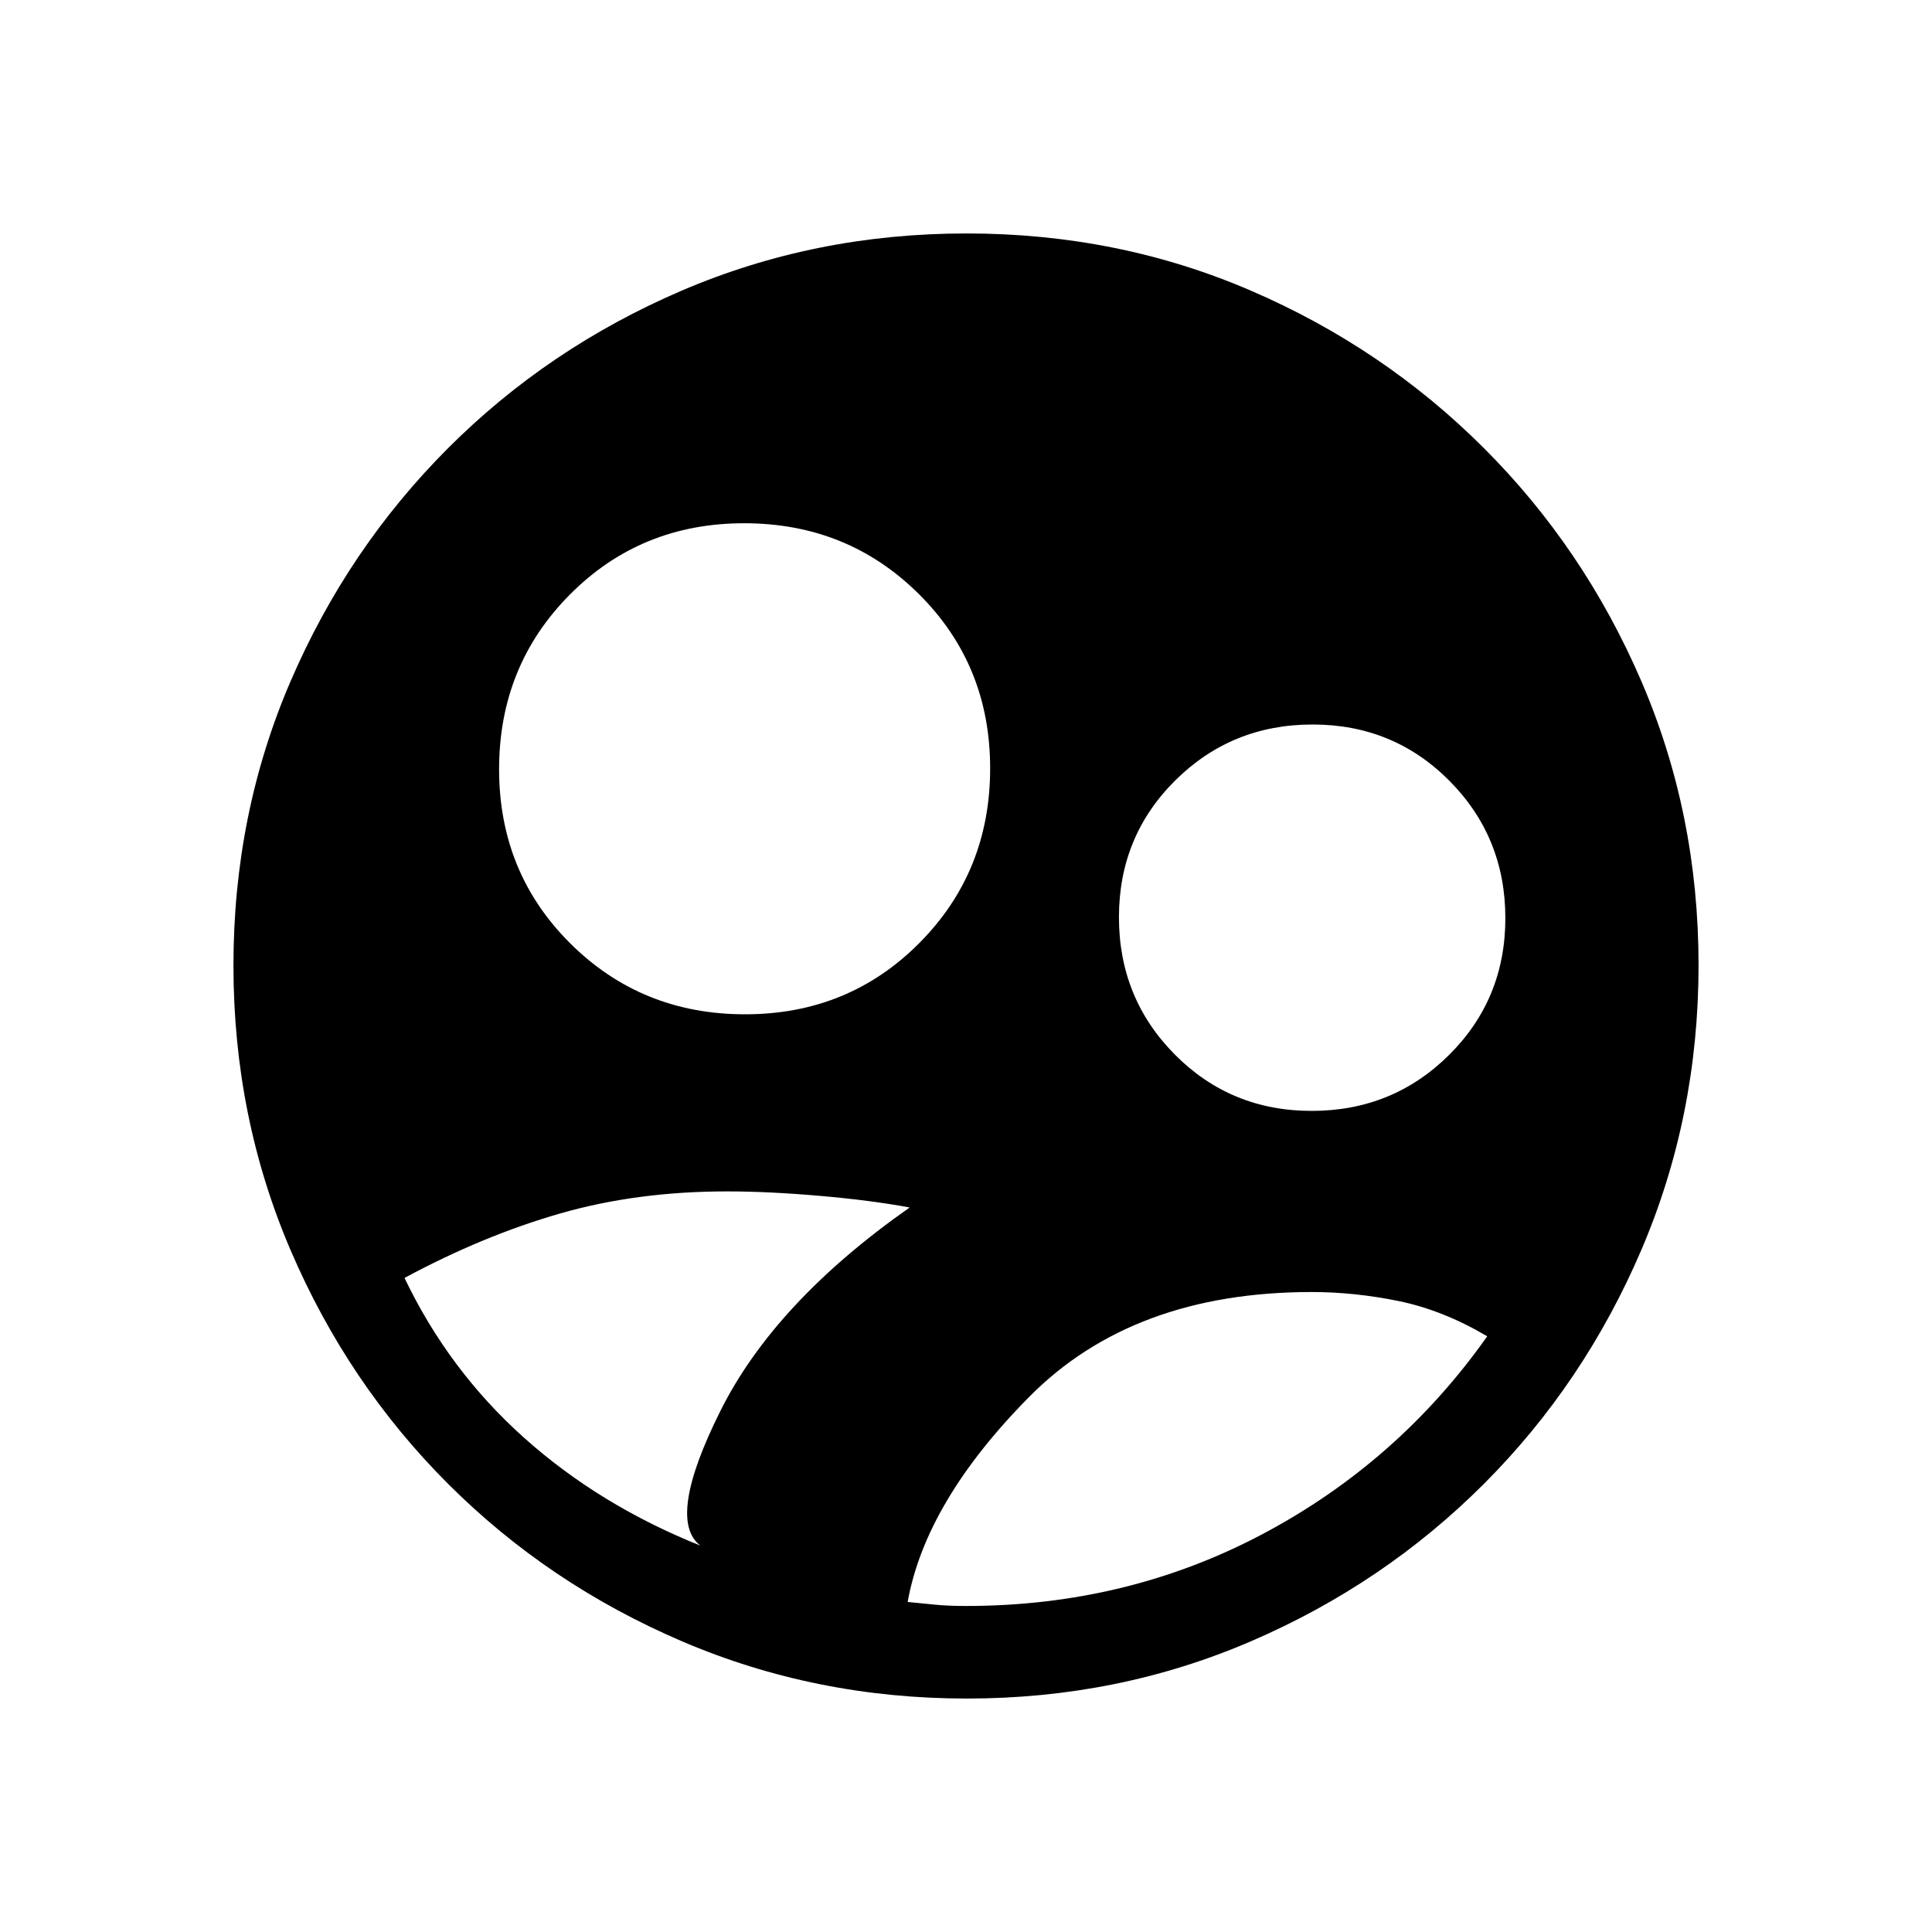 <svg xmlns="http://www.w3.org/2000/svg" height="20" viewBox="0 -960 960 960" width="20"><path d="M480.45-116q-75.09 0-141.49-28.41T222.73-222.6q-49.84-49.78-78.28-116.05Q116-404.93 116-480.28q0-75.36 28.41-141.26 28.41-65.9 78.19-115.73 49.78-49.84 116.05-78.28Q404.93-844 480.28-844q75.36 0 141.26 28.41 65.9 28.41 115.73 78.19 49.84 49.78 78.28 115.82Q844-555.54 844-480.45q0 75.09-28.41 141.49T737.4-222.73q-49.78 49.84-115.82 78.28Q555.54-116 480.45-116ZM370.22-456q51.41 0 86.59-35.41Q492-526.82 492-578.22q0-51.41-35.41-86.59Q421.18-700 369.78-700q-51.41 0-86.59 35.41Q248-629.18 248-577.78q0 51.41 35.41 86.59Q318.82-456 370.22-456Zm281.55 48Q692-408 720-435.77q28-27.78 28-68Q748-544 720.23-572q-27.78-28-68-28Q612-600 584-572.23q-28 27.78-28 68Q556-464 583.77-436q27.78 28 68 28ZM480-162q79.95 0 147.37-35.73Q694.8-233.45 739-296q-22-13-43.97-17.5t-43.24-4.5Q563-318 511.5-266 460-214 451-164q7 .71 13.67 1.36 6.66.64 15.33.64Zm-132-30q-17-13 10-67t94-101q-18.98-3.55-44.49-5.77Q382-368 361.19-368q-44.72 0-82.96 11Q240-346 201-325q22 46 59.5 79.5T348-192Z"/></svg>